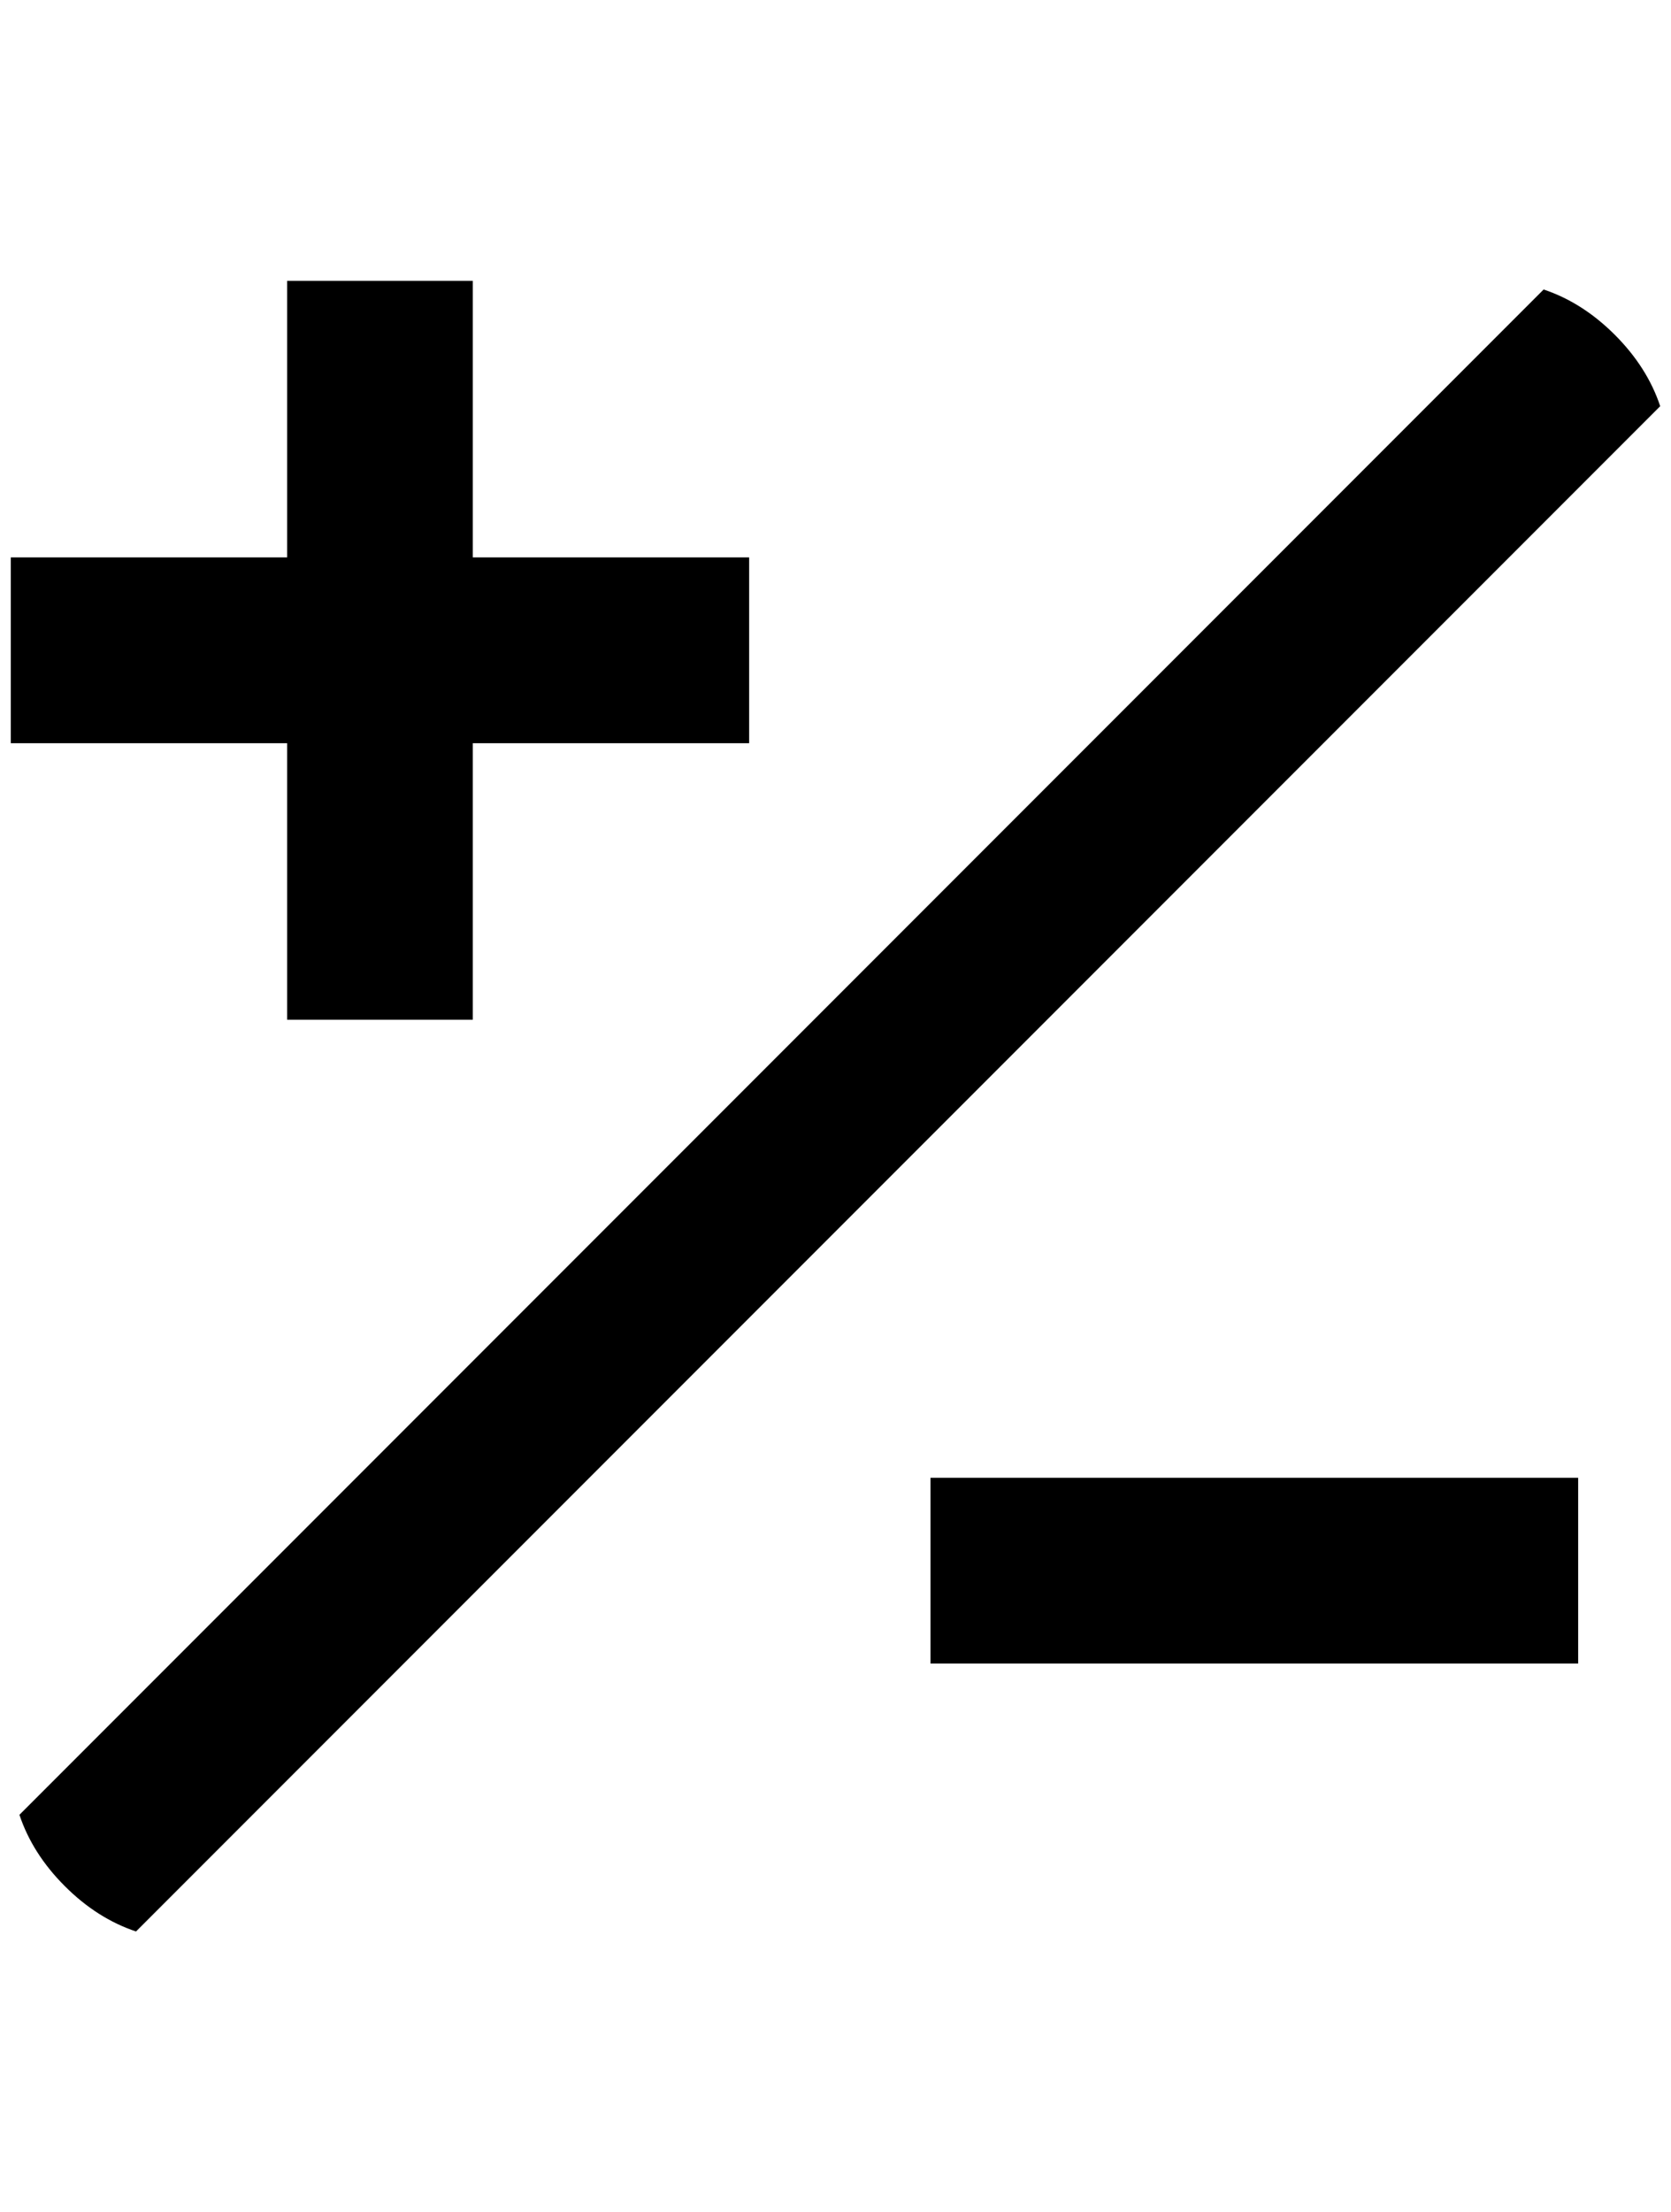 <?xml version="1.0" standalone="no"?>
<!DOCTYPE svg PUBLIC "-//W3C//DTD SVG 1.1//EN" "http://www.w3.org/Graphics/SVG/1.1/DTD/svg11.dtd" >
<svg xmlns="http://www.w3.org/2000/svg" xmlns:xlink="http://www.w3.org/1999/xlink" version="1.1" viewBox="-10 0 1548 2048">
   <path fill="currentColor"
d="M116 1788q-36 -12 -66 -42t-42 -66l1412 -1412q36 12 66 42t42 66zM1452 1368v172h-600v-172h600zM0 516h256v-256h172v256h256v172h-256v256h-172v-256h-256v-172z" />
</svg>
